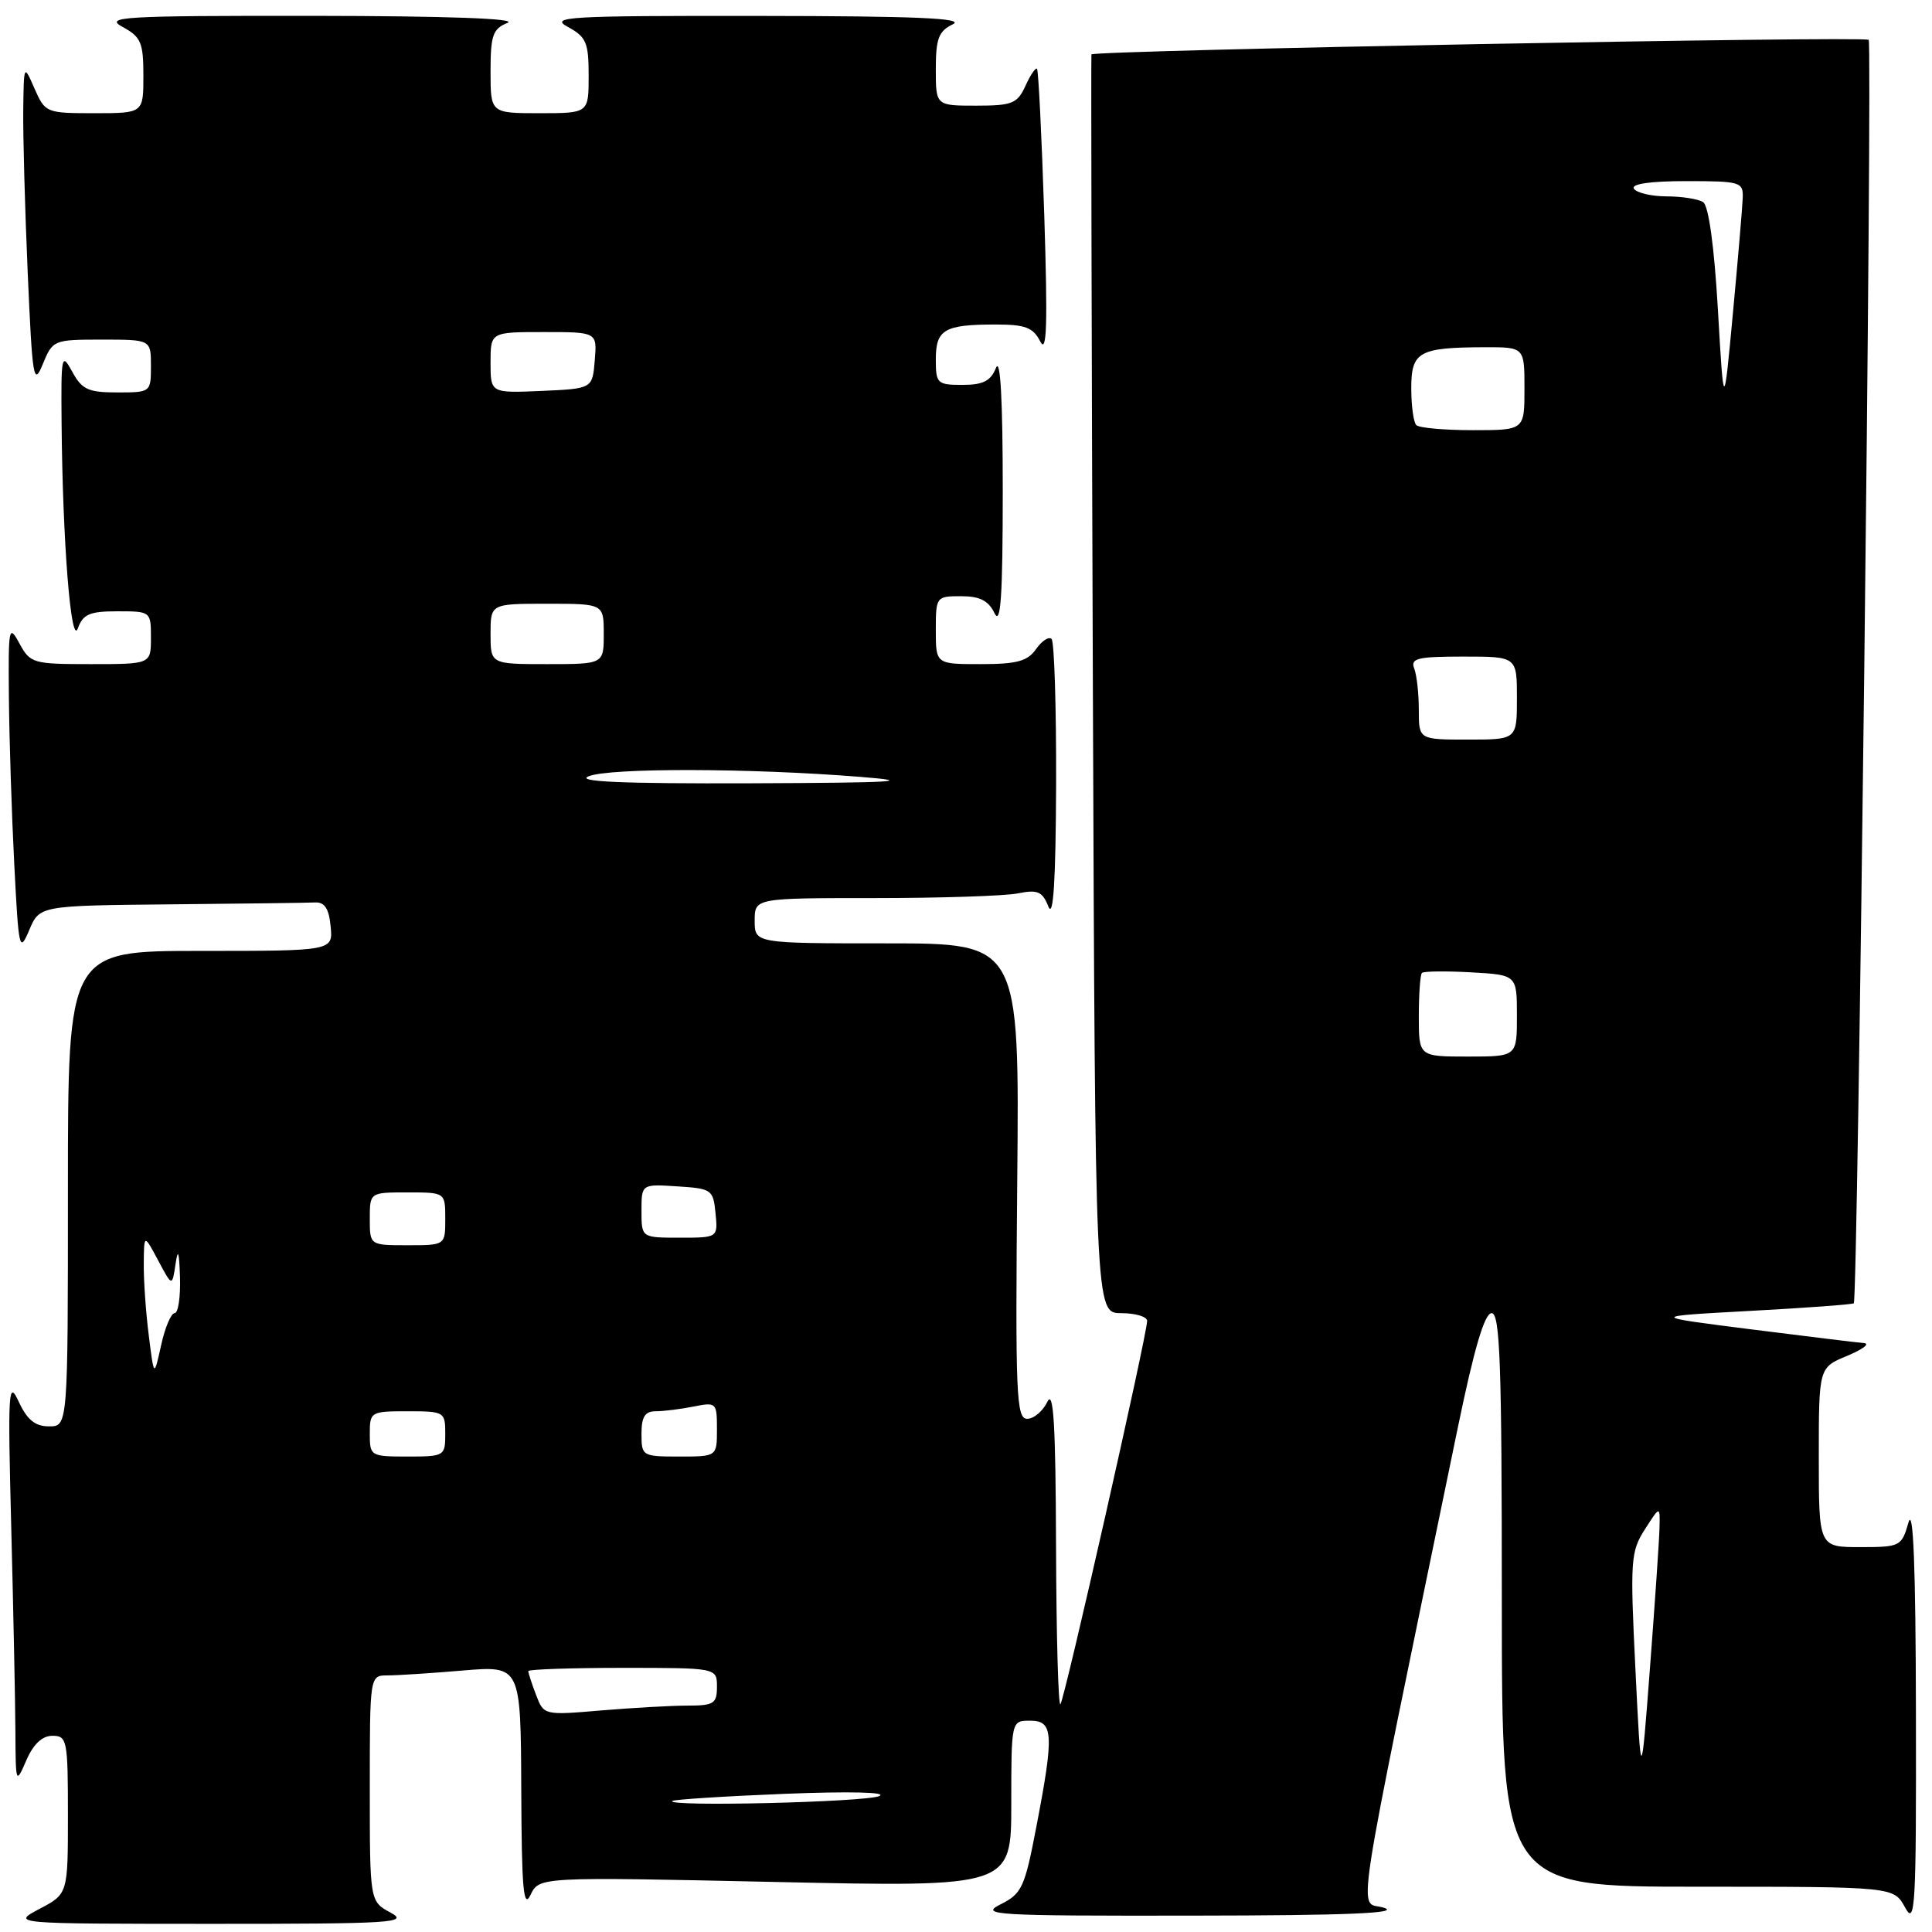 <?xml version="1.0" encoding="UTF-8" standalone="no"?>
<!DOCTYPE svg PUBLIC "-//W3C//DTD SVG 1.1//EN" "http://www.w3.org/Graphics/SVG/1.1/DTD/svg11.dtd" >
<svg xmlns="http://www.w3.org/2000/svg" xmlns:xlink="http://www.w3.org/1999/xlink" version="1.1" viewBox="0 0 256 256">
 <g >
 <path fill="currentColor"
d=" M 51.75 253.43 C 49.00 251.94 49.00 251.94 49.00 236.97 C 49.00 222.00 49.00 222.00 51.35 222.00 C 52.64 222.00 57.14 221.71 61.35 221.35 C 69.00 220.71 69.00 220.71 69.07 237.10 C 69.12 250.25 69.36 253.02 70.29 251.10 C 71.44 248.69 71.44 248.69 102.72 249.37 C 134.00 250.05 134.00 250.05 134.00 239.03 C 134.00 228.00 134.00 228.00 136.50 228.00 C 139.59 228.00 139.69 229.73 137.32 242.07 C 135.78 250.11 135.41 250.92 132.57 252.34 C 129.74 253.75 131.73 253.87 158.00 253.83 C 178.49 253.81 185.63 253.51 183.39 252.79 C 179.95 251.68 179.01 257.83 193.15 189.25 C 195.34 178.65 196.71 174.00 197.65 174.00 C 198.76 174.00 199.00 180.73 199.00 212.00 C 199.00 250.00 199.00 250.00 224.97 250.00 C 250.94 250.00 250.94 250.00 252.43 252.75 C 253.78 255.24 253.92 252.81 253.87 227.00 C 253.84 207.53 253.52 199.53 252.88 201.75 C 251.97 204.91 251.79 205.00 246.47 205.00 C 241.00 205.00 241.00 205.00 241.00 193.11 C 241.00 181.21 241.00 181.21 244.75 179.66 C 246.81 178.80 247.82 178.05 247.00 177.97 C 246.18 177.90 239.43 177.08 232.00 176.14 C 218.50 174.43 218.50 174.43 231.93 173.70 C 239.32 173.30 245.49 172.85 245.64 172.69 C 246.18 172.16 248.13 5.80 247.61 5.28 C 247.08 4.75 144.85 6.67 144.62 7.21 C 144.56 7.37 144.64 44.96 144.81 90.75 C 145.12 174.00 145.12 174.00 148.56 174.00 C 150.45 174.00 152.00 174.46 152.00 175.03 C 152.00 176.84 141.04 225.30 140.51 225.82 C 140.23 226.10 139.97 216.70 139.93 204.92 C 139.88 188.76 139.60 184.05 138.78 185.75 C 138.18 186.99 136.98 188.00 136.10 188.00 C 134.66 188.00 134.53 184.81 134.79 156.50 C 135.08 125.00 135.08 125.00 117.54 125.00 C 100.00 125.00 100.00 125.00 100.00 122.00 C 100.00 119.00 100.00 119.00 115.87 119.00 C 124.61 119.00 133.15 118.72 134.86 118.38 C 137.50 117.85 138.12 118.12 138.92 120.13 C 139.58 121.76 139.89 116.71 139.94 103.92 C 139.97 93.70 139.70 85.04 139.34 84.67 C 138.98 84.31 138.05 84.91 137.28 86.01 C 136.15 87.62 134.75 88.00 129.94 88.00 C 124.00 88.00 124.00 88.00 124.00 83.50 C 124.00 79.06 124.05 79.00 127.35 79.00 C 129.83 79.00 130.97 79.58 131.78 81.25 C 132.60 82.96 132.87 79.02 132.87 65.00 C 132.87 52.98 132.56 47.29 131.97 48.75 C 131.27 50.49 130.26 51.00 127.53 51.00 C 124.18 51.00 124.00 50.82 124.00 47.61 C 124.00 43.66 125.13 43.00 131.93 43.00 C 135.87 43.00 136.89 43.39 137.84 45.25 C 138.71 46.97 138.83 43.05 138.37 28.50 C 138.03 18.05 137.60 9.33 137.41 9.12 C 137.23 8.91 136.54 9.92 135.88 11.37 C 134.80 13.73 134.13 14.00 129.34 14.00 C 124.00 14.00 124.00 14.00 124.00 9.15 C 124.00 5.11 124.38 4.12 126.25 3.22 C 127.93 2.41 121.36 2.13 100.50 2.11 C 75.13 2.08 72.76 2.22 75.25 3.57 C 77.68 4.89 78.00 5.64 78.00 10.03 C 78.00 15.00 78.00 15.00 71.50 15.00 C 65.00 15.00 65.00 15.00 65.00 9.47 C 65.00 4.67 65.30 3.82 67.25 3.03 C 68.67 2.46 59.21 2.12 41.50 2.10 C 16.12 2.08 13.76 2.22 16.25 3.57 C 18.68 4.89 19.00 5.64 19.00 10.03 C 19.00 15.00 19.00 15.00 12.50 15.00 C 6.13 15.00 5.98 14.94 4.58 11.75 C 3.16 8.50 3.16 8.50 3.08 14.59 C 3.04 17.94 3.30 27.62 3.67 36.09 C 4.29 50.23 4.45 51.23 5.67 48.25 C 6.98 45.05 7.11 45.00 13.50 45.00 C 20.00 45.00 20.00 45.00 20.00 48.50 C 20.00 51.98 19.97 52.00 15.53 52.00 C 11.69 52.00 10.86 51.62 9.57 49.25 C 8.16 46.66 8.08 47.04 8.16 56.00 C 8.29 71.73 9.41 85.80 10.32 83.25 C 11.00 81.38 11.88 81.00 15.57 81.00 C 19.97 81.00 20.00 81.03 20.00 84.50 C 20.00 88.00 20.00 88.00 12.03 88.00 C 4.37 88.00 4.01 87.90 2.57 85.25 C 1.17 82.66 1.09 83.10 1.18 92.50 C 1.23 98.00 1.55 107.90 1.89 114.50 C 2.47 125.85 2.57 126.32 3.87 123.25 C 5.24 120.00 5.24 120.00 22.62 119.83 C 32.18 119.74 40.79 119.63 41.75 119.58 C 43.02 119.52 43.59 120.40 43.81 122.75 C 44.13 126.00 44.13 126.00 26.56 126.00 C 9.00 126.00 9.00 126.00 9.00 157.50 C 9.00 189.00 9.00 189.00 6.50 189.00 C 4.66 189.00 3.61 188.15 2.49 185.75 C 1.11 182.76 1.02 184.11 1.49 202.41 C 1.77 213.36 2.02 225.51 2.04 229.41 C 2.08 236.40 2.10 236.45 3.49 233.25 C 4.42 231.10 5.60 230.00 6.95 230.00 C 8.89 230.00 9.00 230.58 9.00 240.48 C 9.00 250.95 9.00 250.95 5.25 252.93 C 1.50 254.91 1.50 254.91 28.00 254.92 C 52.05 254.92 54.25 254.78 51.75 253.43 Z  M 89.08 238.64 C 89.31 238.44 96.03 238.01 104.00 237.69 C 112.58 237.35 117.68 237.47 116.50 237.99 C 114.63 238.80 88.17 239.43 89.08 238.64 Z  M 216.70 221.14 C 215.99 206.74 216.07 205.58 217.96 202.64 C 219.97 199.50 219.97 199.50 219.89 202.50 C 219.85 204.15 219.28 212.47 218.63 221.00 C 217.45 236.50 217.45 236.50 216.70 221.14 Z  M 71.03 224.58 C 70.46 223.09 70.00 221.67 70.00 221.43 C 70.00 221.20 75.62 221.00 82.50 221.00 C 95.00 221.00 95.00 221.00 95.00 223.50 C 95.00 225.73 94.59 226.00 91.15 226.00 C 89.03 226.00 83.87 226.29 79.68 226.64 C 72.07 227.29 72.06 227.28 71.03 224.58 Z  M 49.00 190.00 C 49.00 187.07 49.11 187.00 54.00 187.00 C 58.89 187.00 59.00 187.07 59.00 190.00 C 59.00 192.93 58.89 193.00 54.00 193.00 C 49.11 193.00 49.00 192.93 49.00 190.00 Z  M 85.00 190.00 C 85.00 187.73 85.46 187.00 86.88 187.00 C 87.91 187.00 90.16 186.72 91.88 186.38 C 94.92 185.77 95.00 185.85 95.00 189.38 C 95.00 193.00 95.00 193.00 90.00 193.00 C 85.11 193.00 85.00 192.93 85.00 190.00 Z  M 19.72 177.00 C 19.33 173.97 19.03 169.70 19.05 167.50 C 19.08 163.50 19.08 163.50 20.95 167.00 C 22.81 170.50 22.81 170.50 23.26 167.50 C 23.58 165.34 23.74 165.82 23.85 169.25 C 23.93 171.86 23.61 174.00 23.14 174.00 C 22.67 174.00 21.86 175.91 21.35 178.25 C 20.41 182.50 20.41 182.50 19.72 177.00 Z  M 49.00 161.50 C 49.00 158.00 49.00 158.00 54.00 158.00 C 59.00 158.00 59.00 158.00 59.00 161.50 C 59.00 165.00 59.00 165.00 54.00 165.00 C 49.00 165.00 49.00 165.00 49.00 161.50 Z  M 85.00 160.45 C 85.00 156.89 85.00 156.89 89.75 157.20 C 94.30 157.49 94.51 157.63 94.81 160.75 C 95.13 164.00 95.13 164.00 90.06 164.00 C 85.00 164.00 85.00 164.00 85.00 160.45 Z  M 188.00 134.67 C 188.00 131.73 188.19 129.15 188.41 128.92 C 188.64 128.69 191.57 128.65 194.91 128.84 C 201.00 129.18 201.00 129.18 201.00 134.59 C 201.00 140.00 201.00 140.00 194.50 140.00 C 188.00 140.00 188.00 140.00 188.00 134.67 Z  M 78.00 102.86 C 80.78 101.73 99.39 101.77 114.00 102.94 C 121.56 103.54 118.61 103.72 99.50 103.79 C 82.36 103.85 76.21 103.58 78.00 102.86 Z  M 188.00 94.08 C 188.00 91.93 187.73 89.45 187.39 88.58 C 186.87 87.23 187.82 87.00 193.89 87.00 C 201.00 87.00 201.00 87.00 201.00 92.50 C 201.00 98.00 201.00 98.00 194.50 98.00 C 188.00 98.00 188.00 98.00 188.00 94.08 Z  M 65.00 84.00 C 65.00 80.00 65.00 80.00 72.50 80.00 C 80.00 80.00 80.00 80.00 80.00 84.00 C 80.00 88.00 80.00 88.00 72.50 88.00 C 65.00 88.00 65.00 88.00 65.00 84.00 Z  M 187.67 56.33 C 187.30 55.97 187.00 53.77 187.00 51.45 C 187.00 46.59 188.00 46.04 196.75 46.01 C 202.00 46.00 202.00 46.00 202.00 51.50 C 202.00 57.00 202.00 57.00 195.17 57.00 C 191.41 57.00 188.03 56.70 187.67 56.33 Z  M 227.63 41.01 C 227.14 32.59 226.40 27.24 225.67 26.78 C 225.03 26.37 222.84 26.02 220.81 26.02 C 218.78 26.01 216.84 25.55 216.50 25.00 C 216.11 24.37 218.66 24.00 223.44 24.00 C 230.64 24.00 231.00 24.11 230.92 26.25 C 230.87 27.49 230.29 34.35 229.62 41.50 C 228.41 54.50 228.41 54.50 227.63 41.01 Z  M 65.00 48.05 C 65.00 44.00 65.00 44.00 72.06 44.00 C 79.12 44.00 79.12 44.00 78.81 47.75 C 78.50 51.50 78.50 51.50 71.75 51.80 C 65.00 52.09 65.00 52.09 65.00 48.05 Z "/>
</g>
</svg>